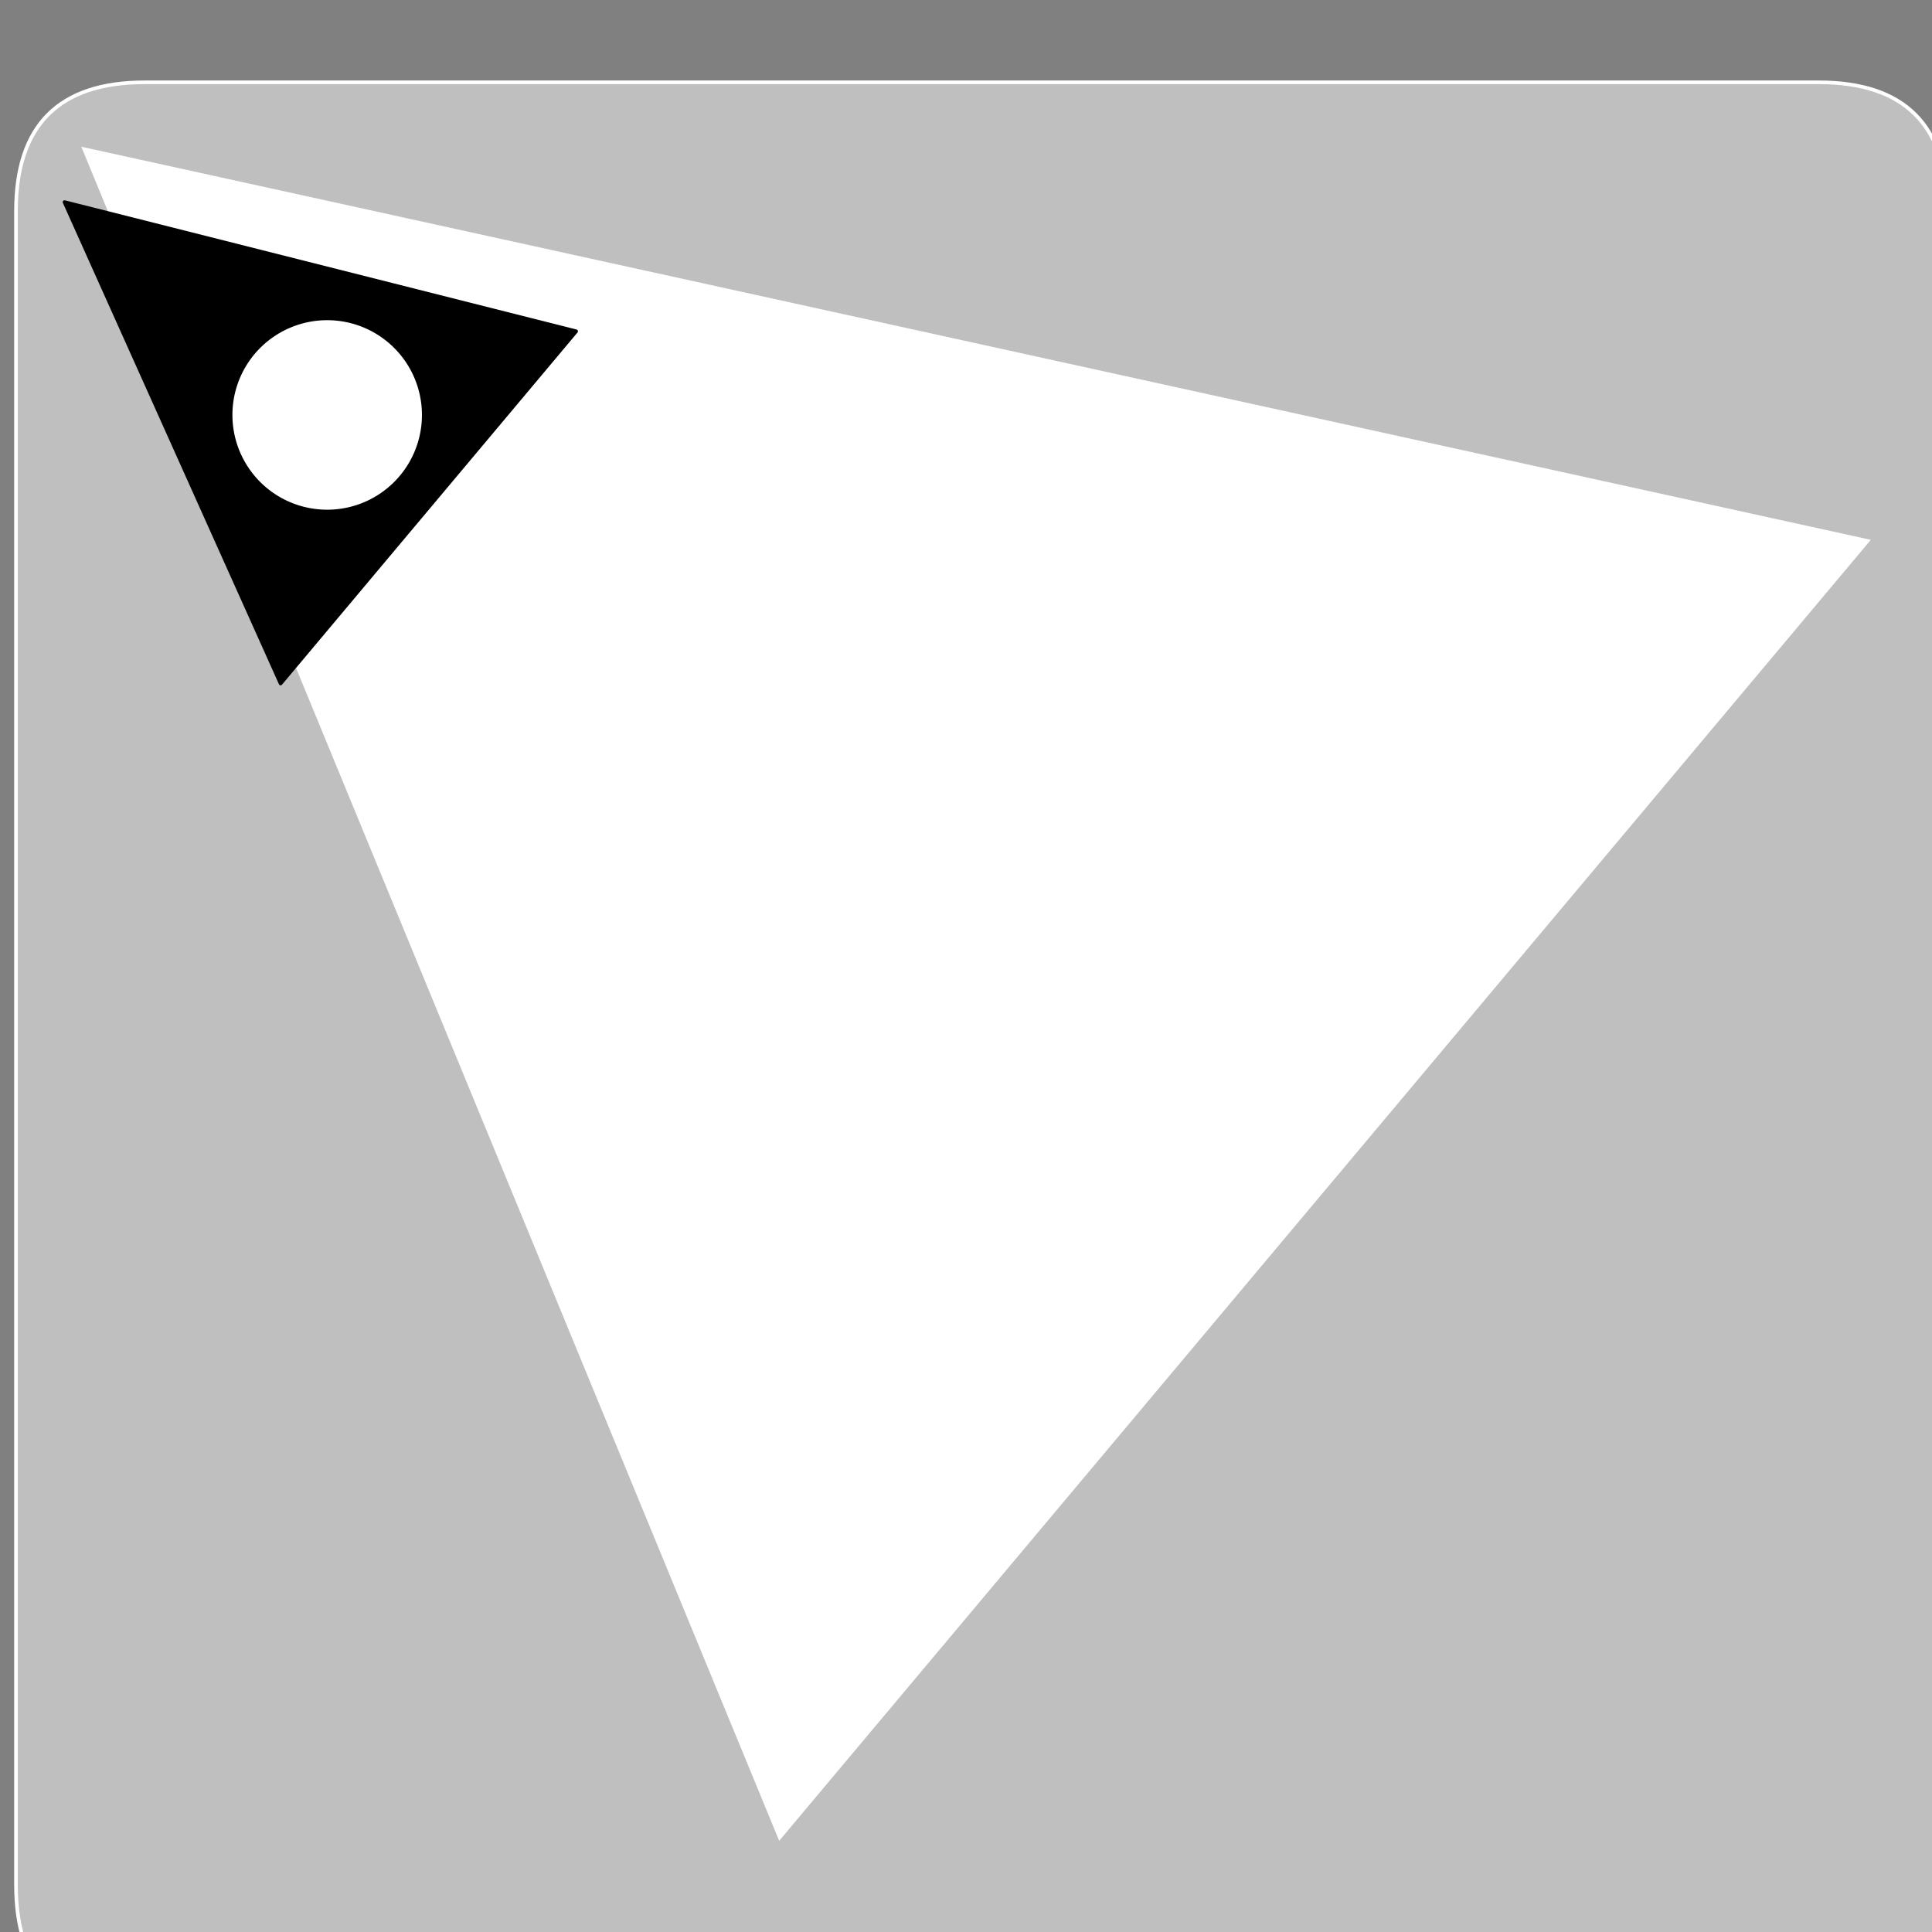 <?xml version="1.0" encoding="UTF-8" standalone="no"?>
<!-- Created with Inkscape (http://www.inkscape.org/) -->

<svg
   xmlns:dc="http://purl.org/dc/elements/1.1/"
   xmlns:cc="http://creativecommons.org/ns#"
   xmlns:rdf="http://www.w3.org/1999/02/22-rdf-syntax-ns#"
   xmlns:svg="http://www.w3.org/2000/svg"
   xmlns="http://www.w3.org/2000/svg"
   xmlns:sodipodi="http://sodipodi.sourceforge.net/DTD/sodipodi-0.dtd"
   xmlns:inkscape="http://www.inkscape.org/namespaces/inkscape"
   width="33.813mm"
   height="33.813mm"
   viewBox="0 0 33.813 33.813"
   version="1.1"
   id="svg5066"
   inkscape:version="0.92.3 (2405546, 2018-03-11)"
   sodipodi:docname="na.svg">
  <rect x="0" y="0" width="33.813" height="33.813" fill="#808080" stroke="none"/>
  <defs
     id="defs5060" />
  <sodipodi:namedview
     id="base"
     pagecolor="#ffffff"
     bordercolor="#666666"
     borderopacity="1.0"
     inkscape:pageopacity="0.0"
     inkscape:pageshadow="2"
     inkscape:zoom="0.35"
     inkscape:cx="63.8995"
     inkscape:cy="63.8995"
     inkscape:document-units="mm"
     inkscape:current-layer="layer1"
     showgrid="false"
     fit-margin-top="0"
     fit-margin-left="0"
     fit-margin-right="0"
     fit-margin-bottom="0"
     inkscape:window-width="548"
     inkscape:window-height="561"
     inkscape:window-x="1005"
     inkscape:window-y="30"
     inkscape:window-maximized="0" />
  <g
     inkscape:label="Layer 1"
     inkscape:groupmode="layer"
     id="layer1"
     transform="translate(-60.358,-343.593)">
    <g
       transform="matrix(0.265,0,0,0.265,-97.11,-550.75)"
       id="Layer1431">
      <path
         d="M 714.331,3380.315 H 603.779 q -8.504,0 -8.504,8.504 v 110.551 q 0,8.504 8.504,8.504 h 110.551 q 8.504,0 8.504,-8.504 v -110.551 q 0,-8.504 -8.504,-8.504 z"
         style="fill:#bfbfbf;fill-rule:evenodd;stroke-width:0.24;stroke-linecap:round;stroke-linejoin:round"
         id="path3795"
         inkscape:connector-curvature="0" />
      <path
         d="M 714.331,3380.315 H 603.779 q -8.504,0 -8.504,8.504 v 110.551 q 0,8.504 8.504,8.504 h 110.551 q 8.504,0 8.504,-8.504 v -110.551 q 0,-8.504 -8.504,-8.504 z"
         style="fill:none;stroke:#ffffff;stroke-width:0.24;stroke-linecap:round;stroke-linejoin:round;stroke-dasharray:none"
         id="path3797"
         inkscape:connector-curvature="0" />
    </g>
    <path
       d="m 93.1,353.041 -31.319,-6.88 12.214,29.649 z"
       style="fill:#ffffff;fill-rule:evenodd;stroke-width:0.265"
       id="path3800"
       inkscape:connector-curvature="0" />
    <g
       transform="matrix(0.265,0,0,0.265,-97.11,-550.75)"
       id="Layer1432">
      <path
         d="m 632.269,3396.759 -33.789,-8.533 14.271,31.794 z"
         style="fill:#000000;fill-rule:evenodd;stroke-width:0.24;stroke-linecap:round;stroke-linejoin:round"
         id="path3802"
         inkscape:connector-curvature="0" />
      <path
         d="m 632.269,3396.759 -33.789,-8.533 14.271,31.794 z"
         style="fill:none;stroke:#000000;stroke-width:0.24;stroke-linecap:round;stroke-linejoin:round;stroke-dasharray:none"
         id="path3804"
         inkscape:connector-curvature="0" />
    </g>
    <g
       transform="matrix(0.265,0,0,0.265,-97.11,-550.75)"
       id="Layer1433">
      <path
         d="m 609.449,3402.284 a 6.378,6.378 0 0 1 12.756,0 6.378,6.378 0 0 1 -12.756,0 z"
         style="fill:#ffffff;fill-rule:evenodd;stroke-width:0.24;stroke-linecap:round;stroke-linejoin:round"
         id="path3807"
         inkscape:connector-curvature="0" />
      <path
         d="m 609.449,3402.284 a 6.378,6.378 0 0 1 12.756,0 6.378,6.378 0 0 1 -12.756,0 z"
         style="fill:none;stroke:#000000;stroke-width:0.24;stroke-linecap:round;stroke-linejoin:round;stroke-dasharray:none"
         id="path3809"
         inkscape:connector-curvature="0" />
    </g>
  </g>
</svg>
